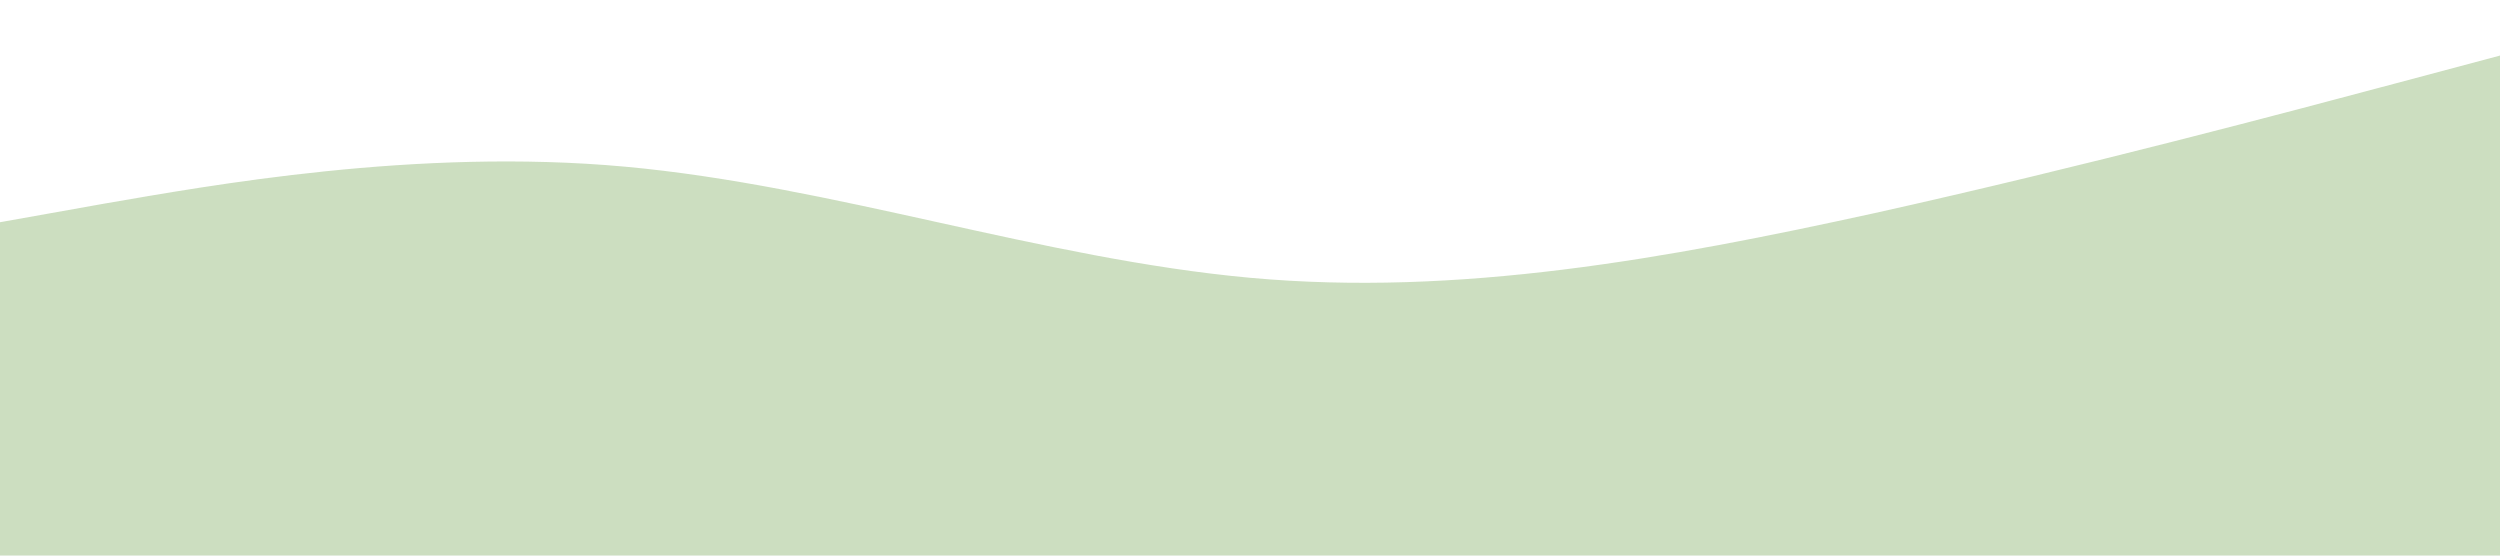 <?xml version="1.0" standalone="no"?><svg xmlns="http://www.w3.org/2000/svg" viewBox="0 0 1440 320"><path fill="#56922d" fill-opacity="0.3" d="M0,128L60,117.3C120,107,240,85,360,96C480,107,600,149,720,160C840,171,960,149,1080,122.7C1200,96,1320,64,1380,48L1440,32L1440,320L1380,320C1320,320,1200,320,1080,320C960,320,840,320,720,320C600,320,480,320,360,320C240,320,120,320,60,320L0,320Z"></path></svg>